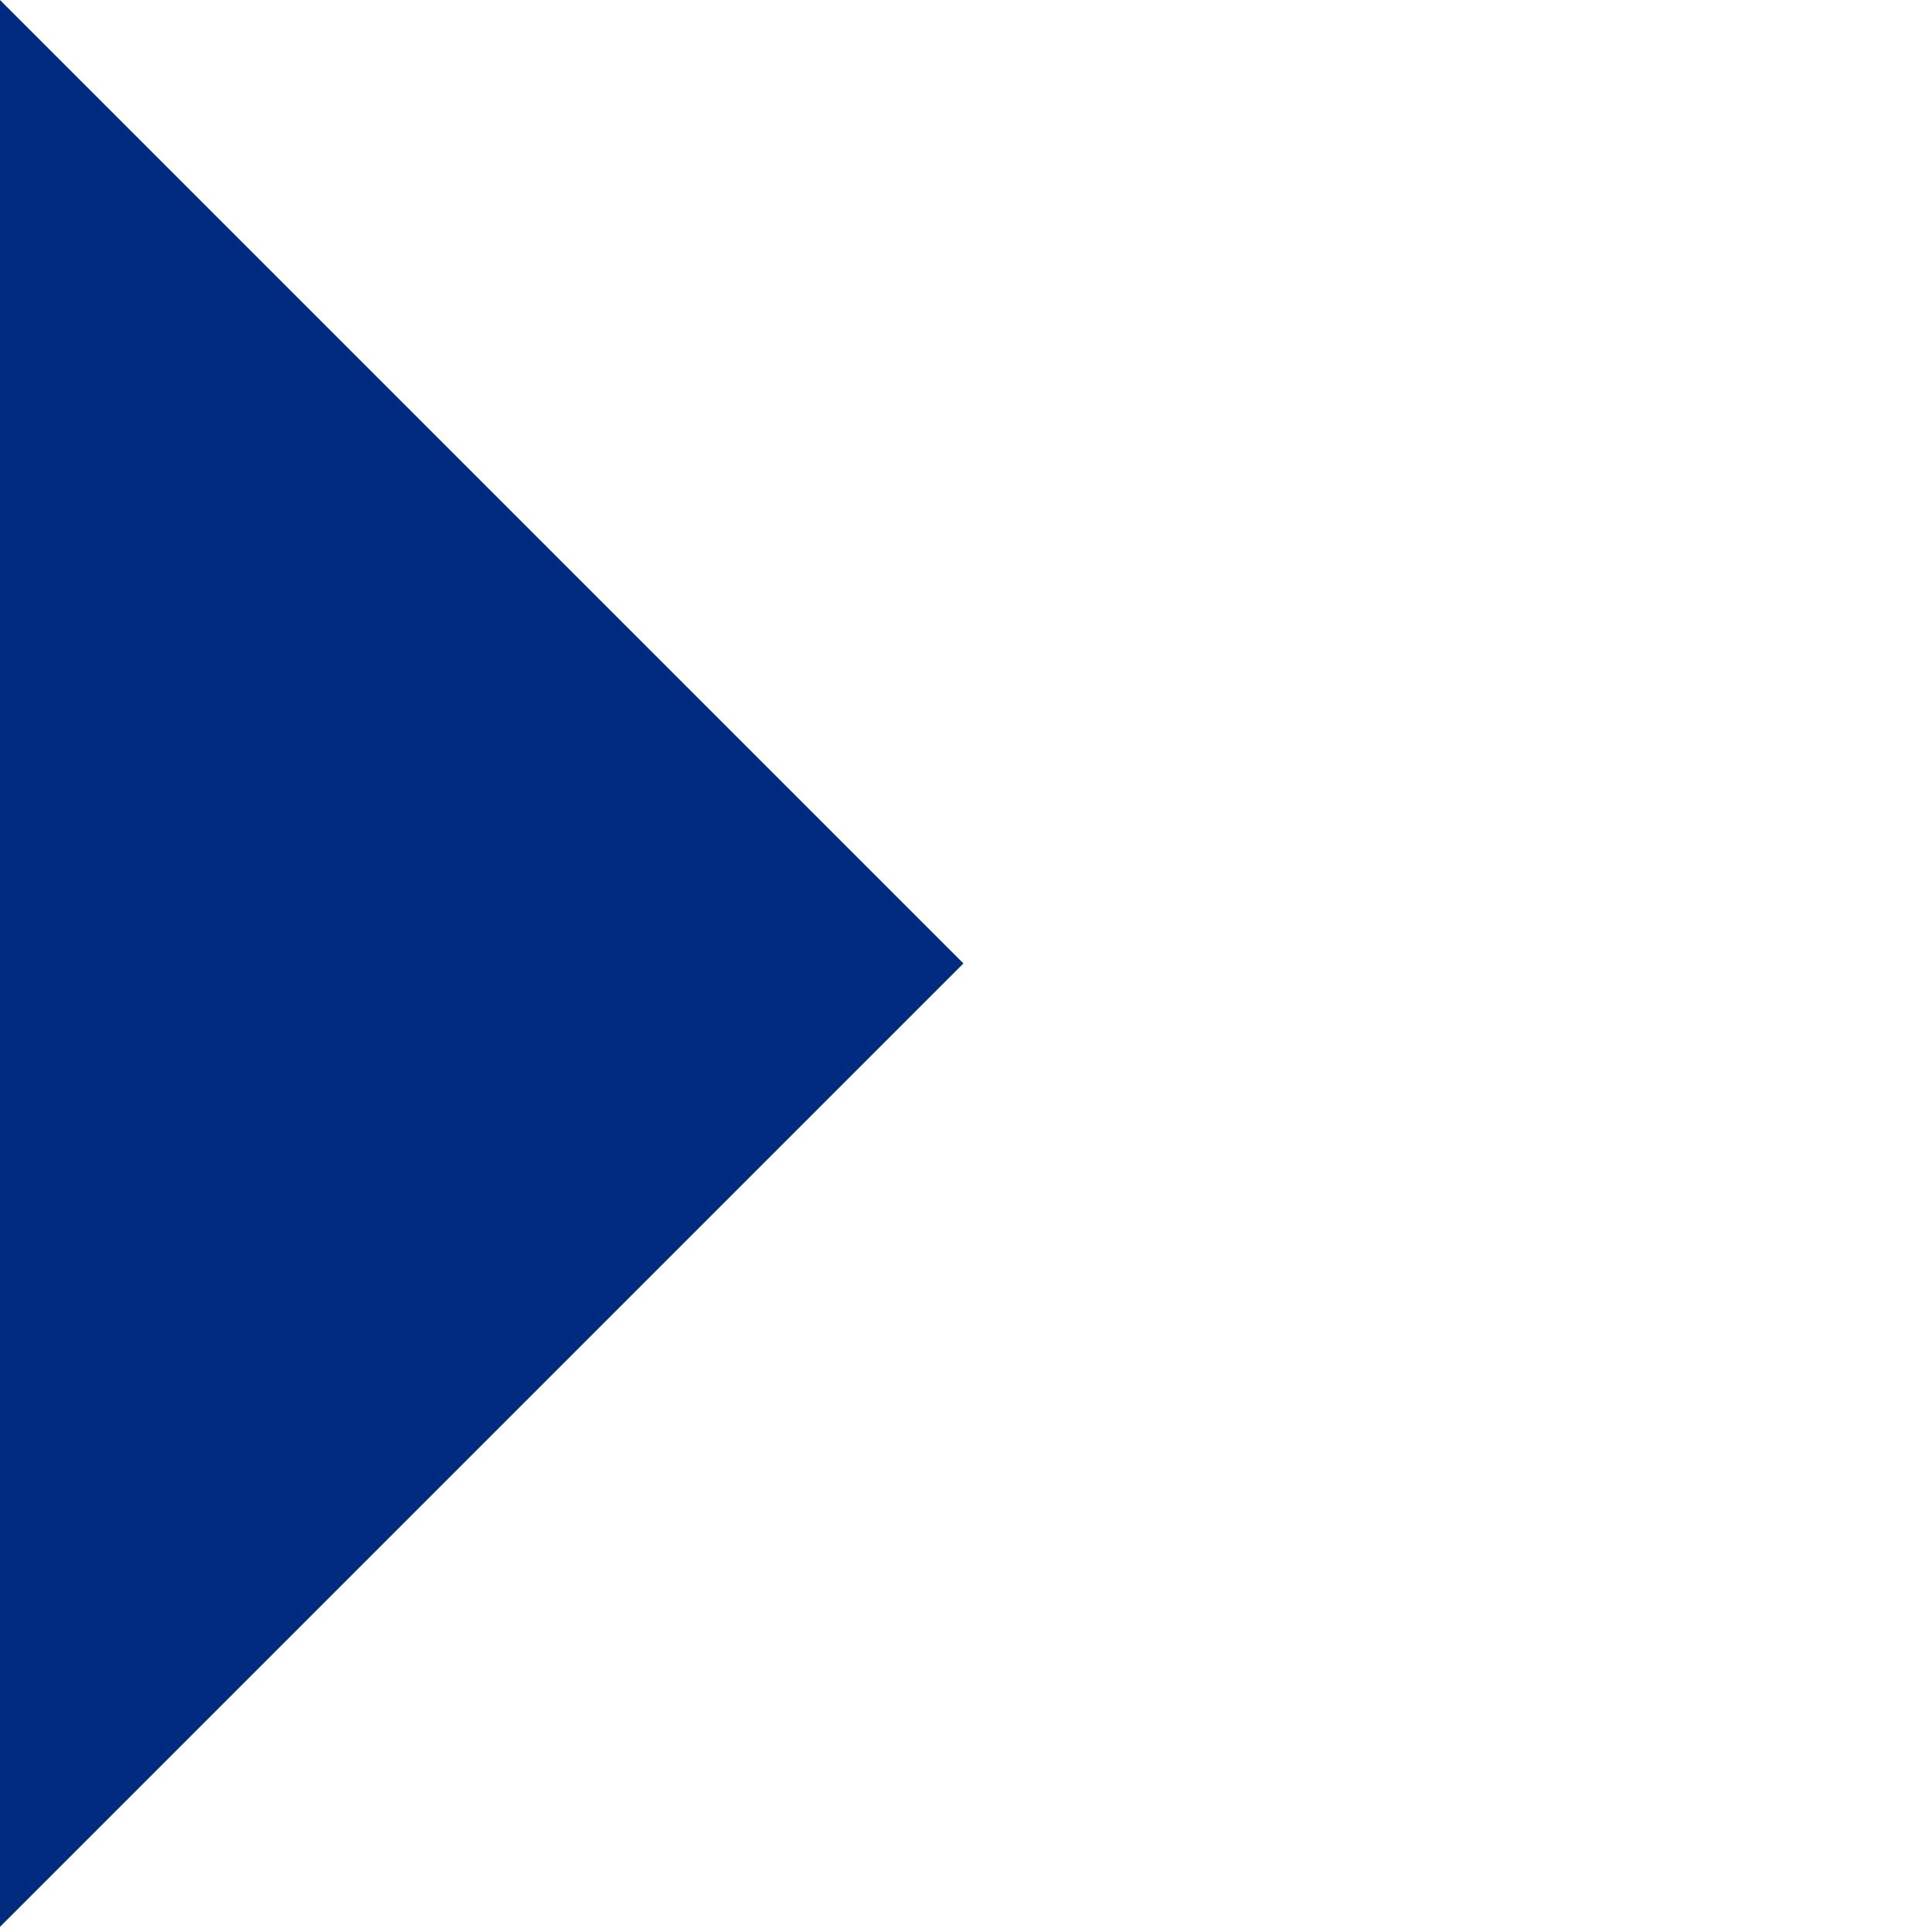 <svg xmlns="http://www.w3.org/2000/svg" xmlns:xlink="http://www.w3.org/1999/xlink" width="250" zoomAndPan="magnify" viewBox="0 0 187.5 187.5" height="250" preserveAspectRatio="xMidYMid meet" version="1.0"><defs><clipPath id="dd3ccdc727"><path d="M 0 0 L 93.496 0 L 93.496 187 L 0 187 Z M 0 0 " clip-rule="nonzero"/></clipPath><clipPath id="886a07e036"><path d="M 93.496 93.5 L -128.191 315.188 L -349.879 93.5 L -128.191 -128.188 Z M 93.496 93.5 " clip-rule="nonzero"/></clipPath></defs><g clip-path="url(#dd3ccdc727)"><g clip-path="url(#886a07e036)"><path fill="#002a7d" d="M 93.496 -128.188 L 93.496 315.188 L -349.879 315.188 L -349.879 -128.188 Z M 93.496 -128.188 " fill-opacity="1" fill-rule="nonzero"/></g></g></svg>